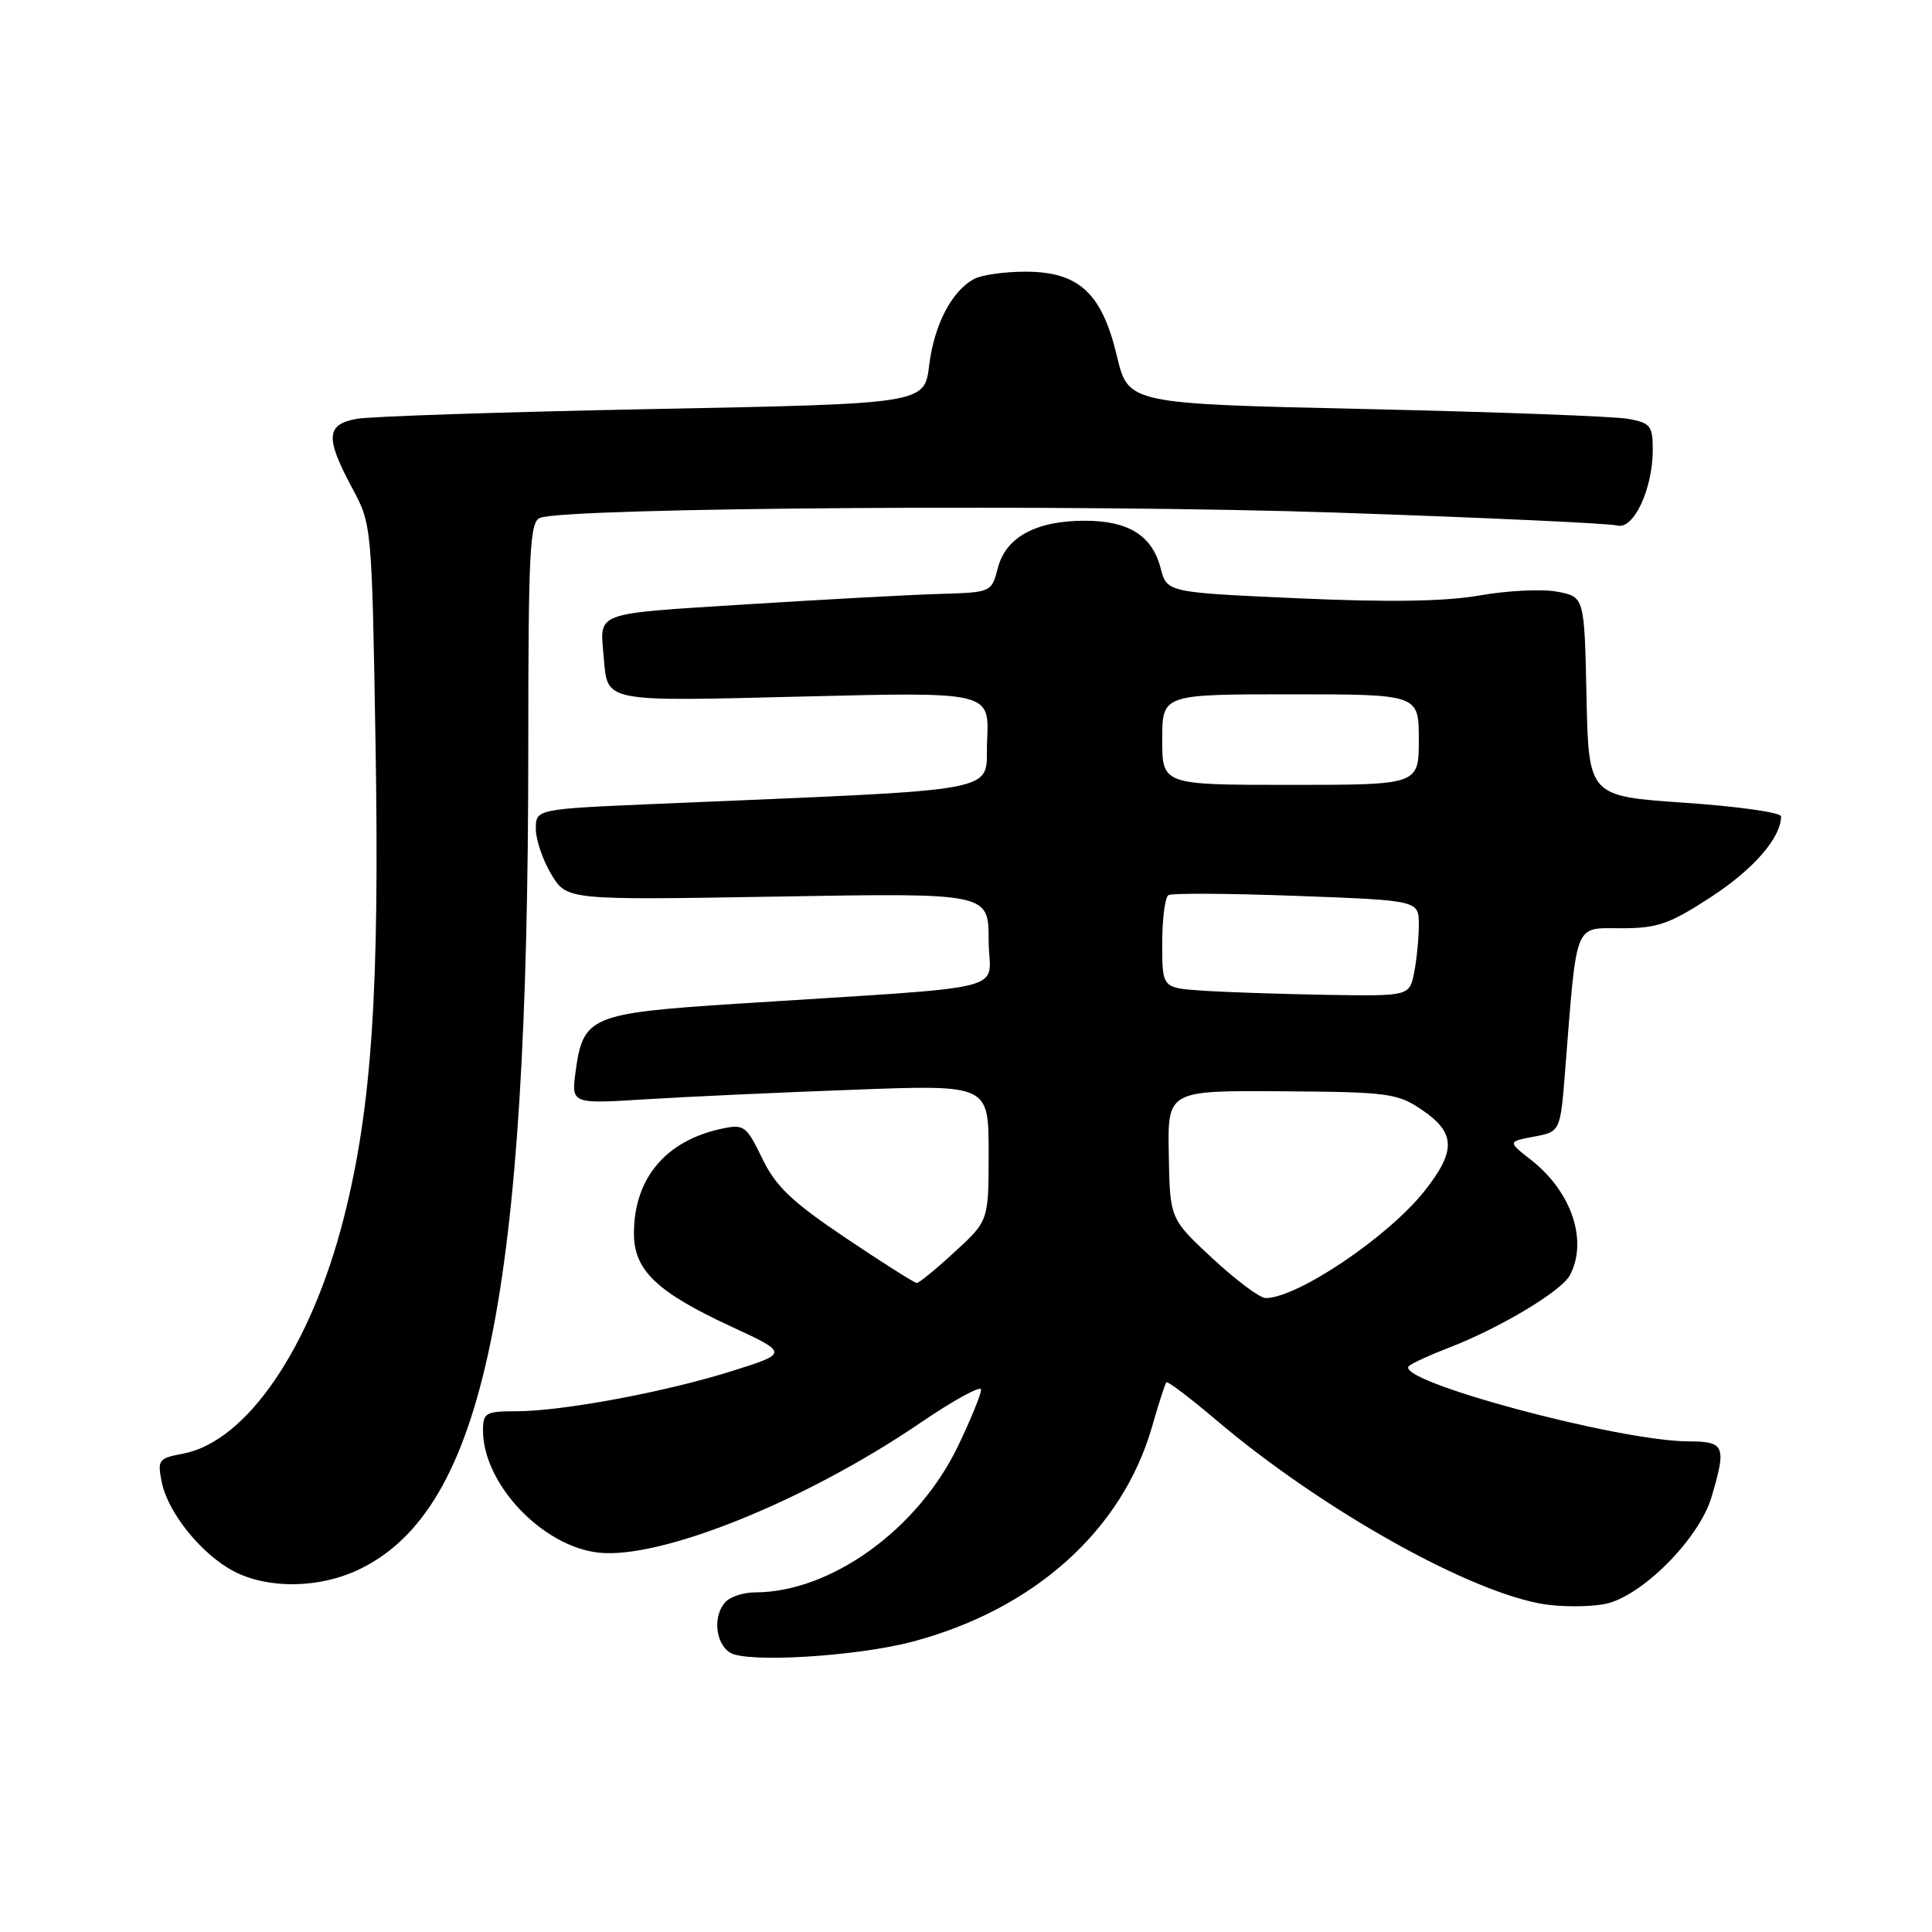 <?xml version="1.0" encoding="UTF-8" standalone="no"?>
<!DOCTYPE svg PUBLIC "-//W3C//DTD SVG 1.1//EN" "http://www.w3.org/Graphics/SVG/1.1/DTD/svg11.dtd" >
<svg xmlns="http://www.w3.org/2000/svg" xmlns:xlink="http://www.w3.org/1999/xlink" version="1.1" viewBox="0 0 256 256">
 <g >
 <path fill="currentColor"
d=" M 120.87 217.54 C 137.02 213.27 148.72 202.77 152.66 189.02 C 153.53 185.98 154.38 183.35 154.55 183.16 C 154.71 182.97 157.69 185.23 161.17 188.18 C 175.15 200.04 194.92 211.11 204.74 212.59 C 207.08 212.94 210.62 212.92 212.61 212.55 C 217.43 211.64 225.13 203.95 226.78 198.38 C 228.79 191.60 228.55 191.00 223.75 190.99 C 214.39 190.96 184.52 182.90 186.70 181.00 C 187.14 180.61 189.53 179.52 192.00 178.57 C 198.71 175.99 206.88 171.10 208.01 168.99 C 210.44 164.43 208.26 157.92 202.90 153.72 C 199.77 151.27 199.77 151.27 203.26 150.61 C 206.75 149.96 206.75 149.96 207.40 141.73 C 208.97 121.87 208.53 123.00 214.80 123.00 C 219.63 123.00 221.19 122.46 226.73 118.85 C 232.36 115.18 236.00 110.99 236.00 108.17 C 236.00 107.66 230.26 106.85 223.25 106.37 C 210.50 105.50 210.50 105.50 210.22 92.29 C 209.94 79.08 209.94 79.08 206.34 78.40 C 204.36 78.03 199.76 78.25 196.12 78.89 C 191.53 79.70 184.16 79.82 172.06 79.28 C 154.62 78.50 154.62 78.50 153.79 75.29 C 152.67 70.96 149.54 69.00 143.73 69.00 C 137.27 69.00 133.27 71.18 132.22 75.26 C 131.38 78.49 131.37 78.50 124.44 78.70 C 120.62 78.81 109.06 79.44 98.75 80.09 C 78.52 81.37 79.48 81.01 79.99 87.00 C 80.51 93.12 79.65 92.95 106.56 92.29 C 131.10 91.68 131.10 91.68 130.80 98.09 C 130.46 105.25 134.49 104.48 86.75 106.53 C 71.00 107.21 71.00 107.21 71.00 109.86 C 71.01 111.31 71.94 114.02 73.07 115.89 C 75.14 119.27 75.14 119.27 103.07 118.80 C 131.00 118.32 131.00 118.32 131.00 124.57 C 131.00 131.66 135.42 130.55 97.50 133.01 C 78.24 134.26 77.26 134.68 76.27 141.99 C 75.70 146.28 75.70 146.28 85.60 145.66 C 91.04 145.32 103.49 144.75 113.25 144.39 C 131.00 143.73 131.00 143.73 131.00 152.74 C 131.00 161.75 131.00 161.75 126.52 165.87 C 124.06 168.14 121.79 170.00 121.48 170.00 C 121.18 170.00 116.94 167.32 112.08 164.05 C 104.92 159.24 102.80 157.22 101.00 153.50 C 98.89 149.15 98.59 148.93 95.63 149.56 C 88.19 151.15 84.00 156.15 84.00 163.45 C 84.00 168.30 87.01 171.19 96.77 175.72 C 104.50 179.30 104.50 179.30 97.00 181.67 C 88.13 184.46 74.50 187.00 68.37 187.00 C 64.36 187.00 64.00 187.21 64.00 189.54 C 64.00 196.60 71.83 204.89 79.29 205.73 C 87.50 206.65 106.71 198.91 121.93 188.55 C 126.37 185.52 130.00 183.54 130.00 184.13 C 130.00 184.73 128.65 188.05 126.99 191.51 C 121.70 202.62 110.09 211.00 100.02 211.00 C 98.58 211.00 96.86 211.54 96.20 212.20 C 94.43 213.97 94.74 217.74 96.75 218.99 C 98.96 220.37 113.48 219.49 120.87 217.54 Z  M 47.66 207.92 C 64.18 199.92 69.99 171.71 70.00 99.36 C 70.00 73.00 70.20 69.14 71.56 68.62 C 75.17 67.23 143.31 66.78 177.00 67.92 C 196.53 68.58 213.30 69.35 214.27 69.63 C 216.44 70.26 219.00 64.83 219.00 59.58 C 219.00 56.43 218.68 56.03 215.75 55.50 C 213.96 55.17 198.32 54.59 181.00 54.20 C 149.50 53.50 149.50 53.50 147.99 47.15 C 146.00 38.82 142.94 36.00 135.88 36.00 C 133.12 36.00 130.06 36.43 129.08 36.96 C 126.11 38.55 123.78 43.03 123.12 48.41 C 122.50 53.50 122.50 53.50 86.50 54.20 C 66.70 54.59 49.04 55.17 47.25 55.50 C 43.21 56.24 43.09 58.00 46.63 64.60 C 49.27 69.50 49.27 69.51 49.76 98.50 C 50.31 131.18 49.27 146.73 45.57 161.33 C 41.20 178.55 32.69 191.03 24.24 192.62 C 21.01 193.22 20.84 193.45 21.43 196.38 C 22.24 200.47 26.79 206.06 31.07 208.25 C 35.67 210.59 42.42 210.46 47.66 207.92 Z  M 160.67 166.75 C 155.02 161.50 155.02 161.50 154.87 153.00 C 154.71 144.50 154.71 144.50 169.83 144.60 C 184.05 144.70 185.16 144.85 188.47 147.10 C 192.89 150.12 192.95 152.51 188.75 157.82 C 183.93 163.90 171.91 172.00 167.70 172.00 C 166.94 172.00 163.78 169.64 160.67 166.75 Z  M 159.25 131.26 C 154.00 130.90 154.00 130.90 154.00 125.01 C 154.00 121.77 154.37 118.89 154.82 118.61 C 155.27 118.33 162.92 118.38 171.82 118.71 C 188.00 119.31 188.00 119.31 188.00 122.53 C 188.00 124.30 187.72 127.16 187.38 128.88 C 186.75 132.00 186.75 132.00 175.62 131.82 C 169.51 131.71 162.14 131.46 159.25 131.26 Z  M 154.00 98.00 C 154.00 92.00 154.00 92.00 171.00 92.00 C 188.00 92.00 188.00 92.00 188.00 98.00 C 188.00 104.00 188.00 104.00 171.00 104.00 C 154.00 104.00 154.00 104.00 154.00 98.00 Z "/>
</g>
</svg>